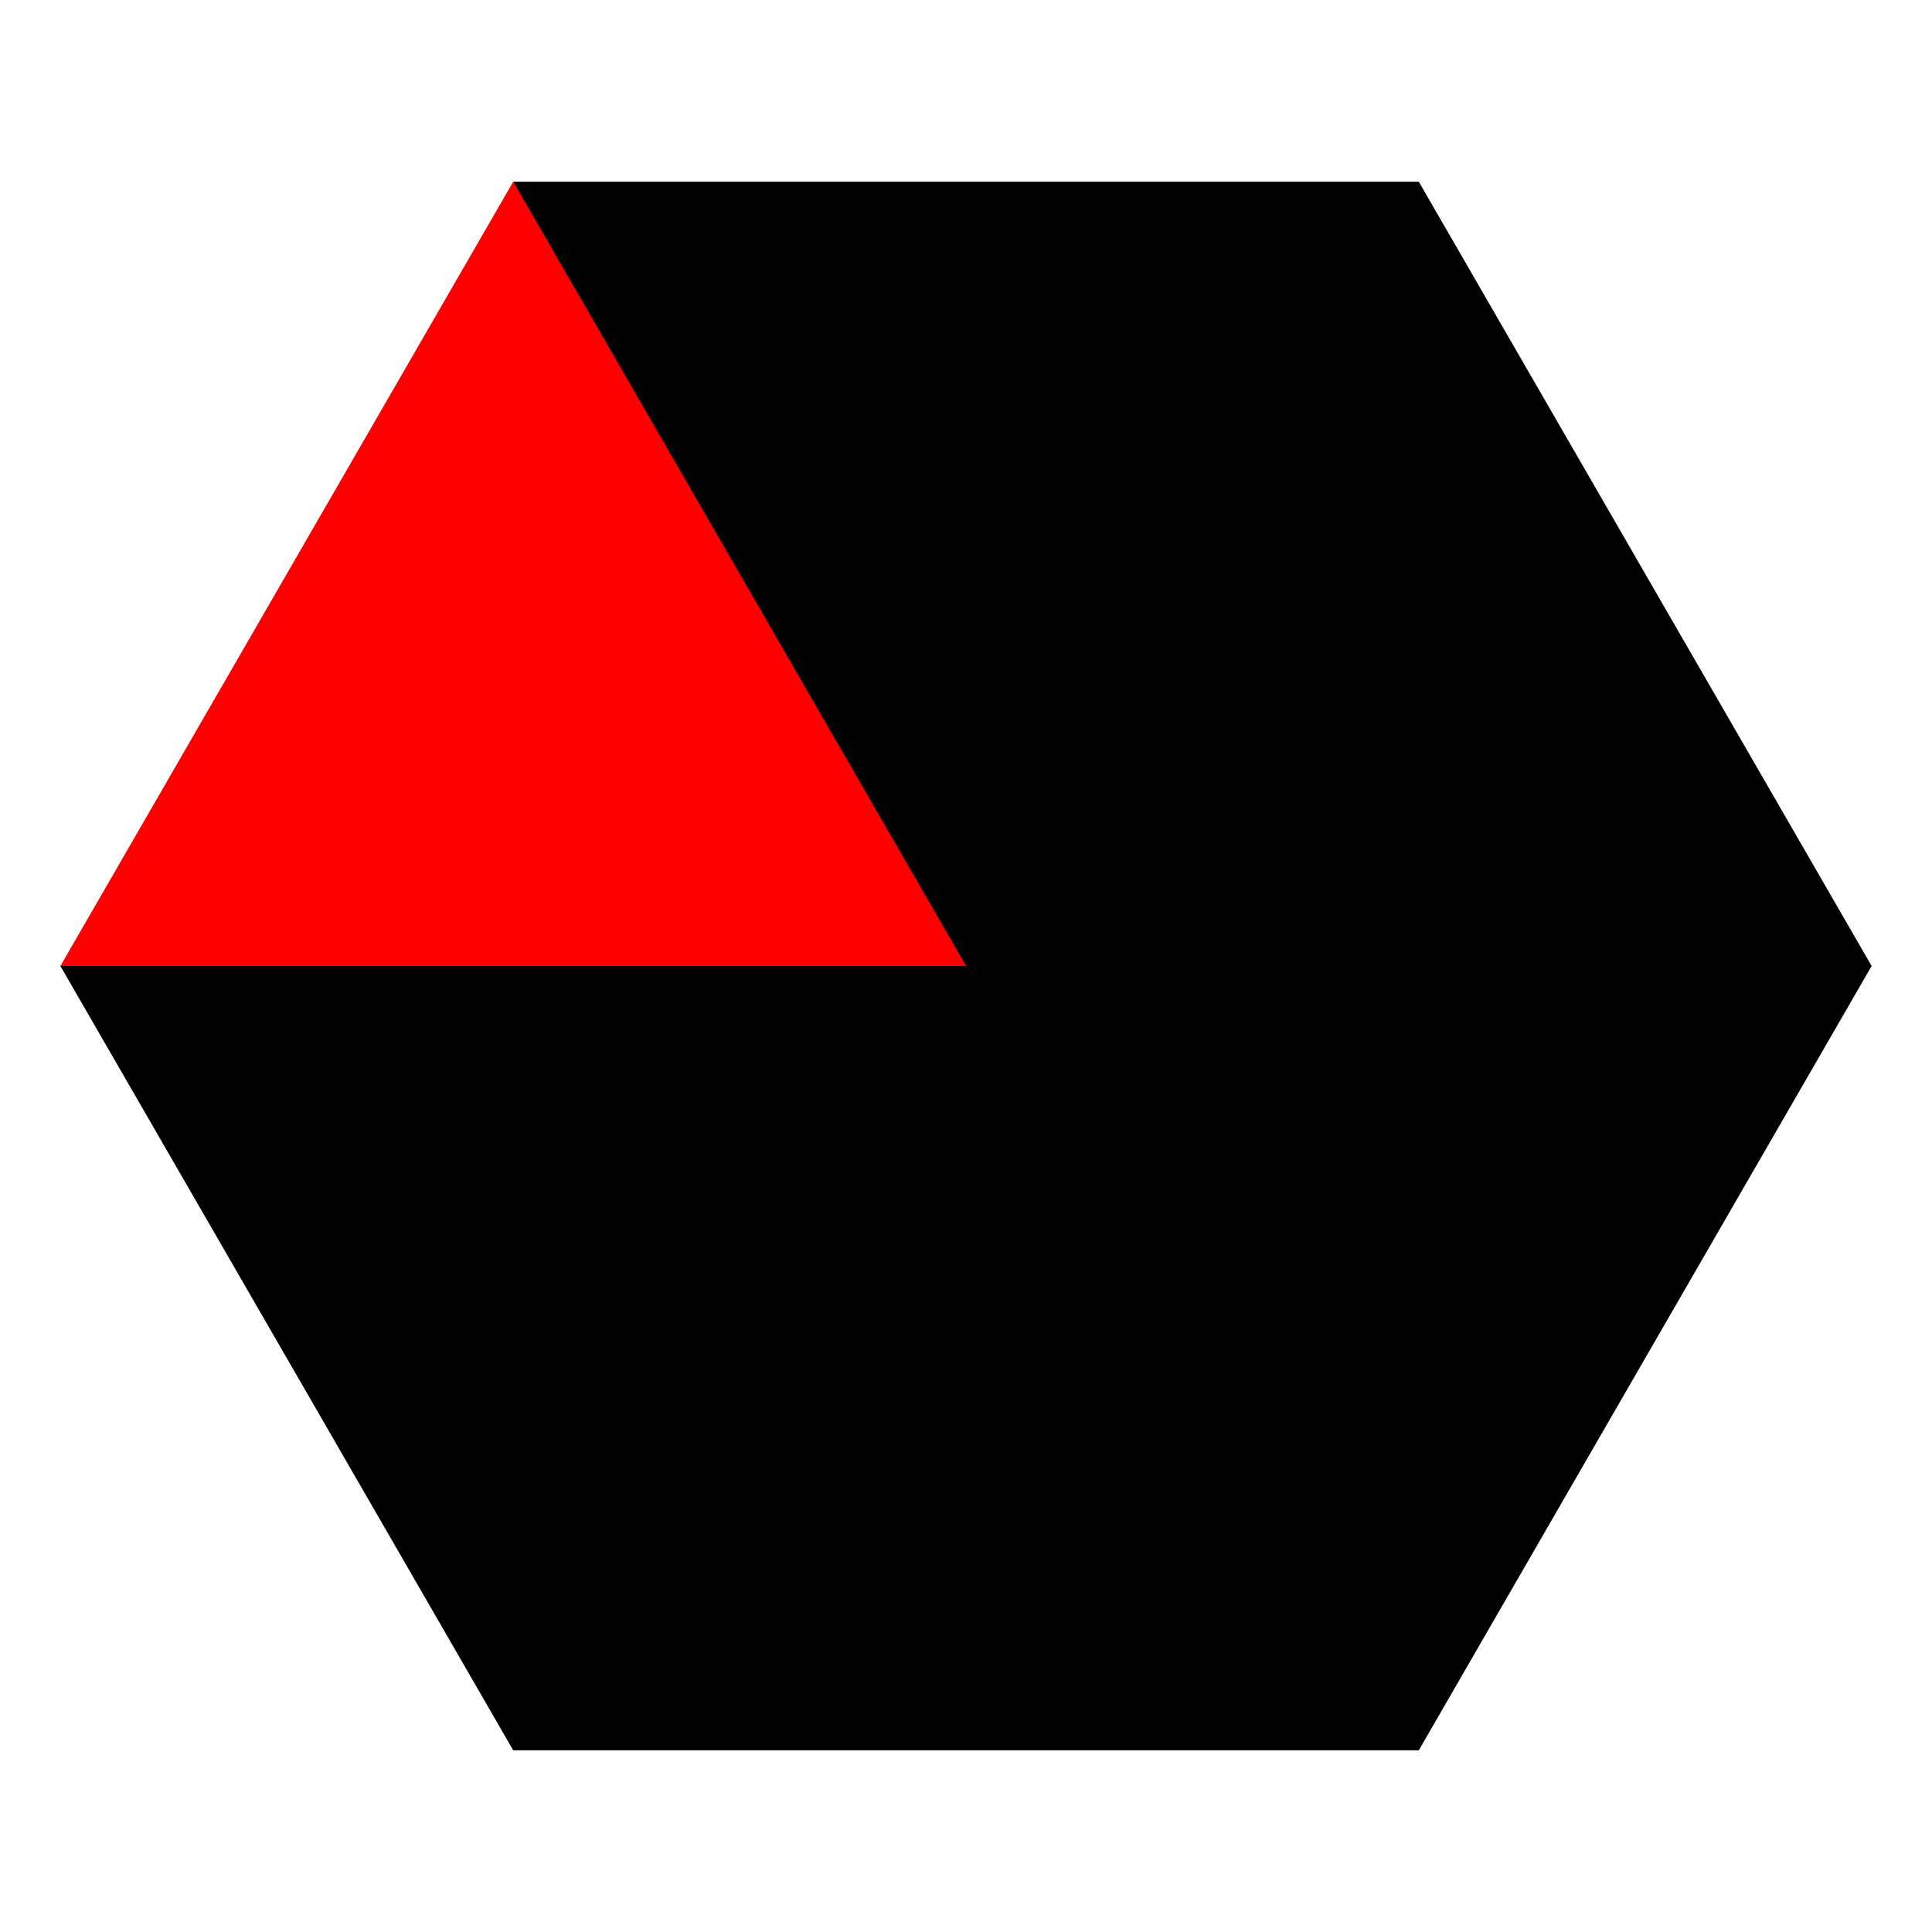 <?xml version="1.0" encoding="utf-8"?>
<!-- Generator: Adobe Illustrator 16.0.0, SVG Export Plug-In . SVG Version: 6.00 Build 0)  -->
<!DOCTYPE svg PUBLIC "-//W3C//DTD SVG 1.1//EN" "http://www.w3.org/Graphics/SVG/1.1/DTD/svg11.dtd">
<svg version="1.1" id="Highlight_1_" xmlns="http://www.w3.org/2000/svg" xmlns:xlink="http://www.w3.org/1999/xlink" x="0px"
	 y="0px" width="32px" height="32px" viewBox="0 0 32 32" enable-background="new 0 0 32 32" xml:space="preserve">
<g id="Highlight_Black">
	<g>
		<polygon points="23.5,3.01 8.5,3.01 11,13 1,16 8.5,28.99 23.5,28.99 31,16 		"/>
	</g>
</g>
<g id="Highlight_Red">
	<g>
		<polygon fill="#FF0000" points="8.5,3.01 1,16 16,16 		"/>
	</g>
</g>
</svg>
